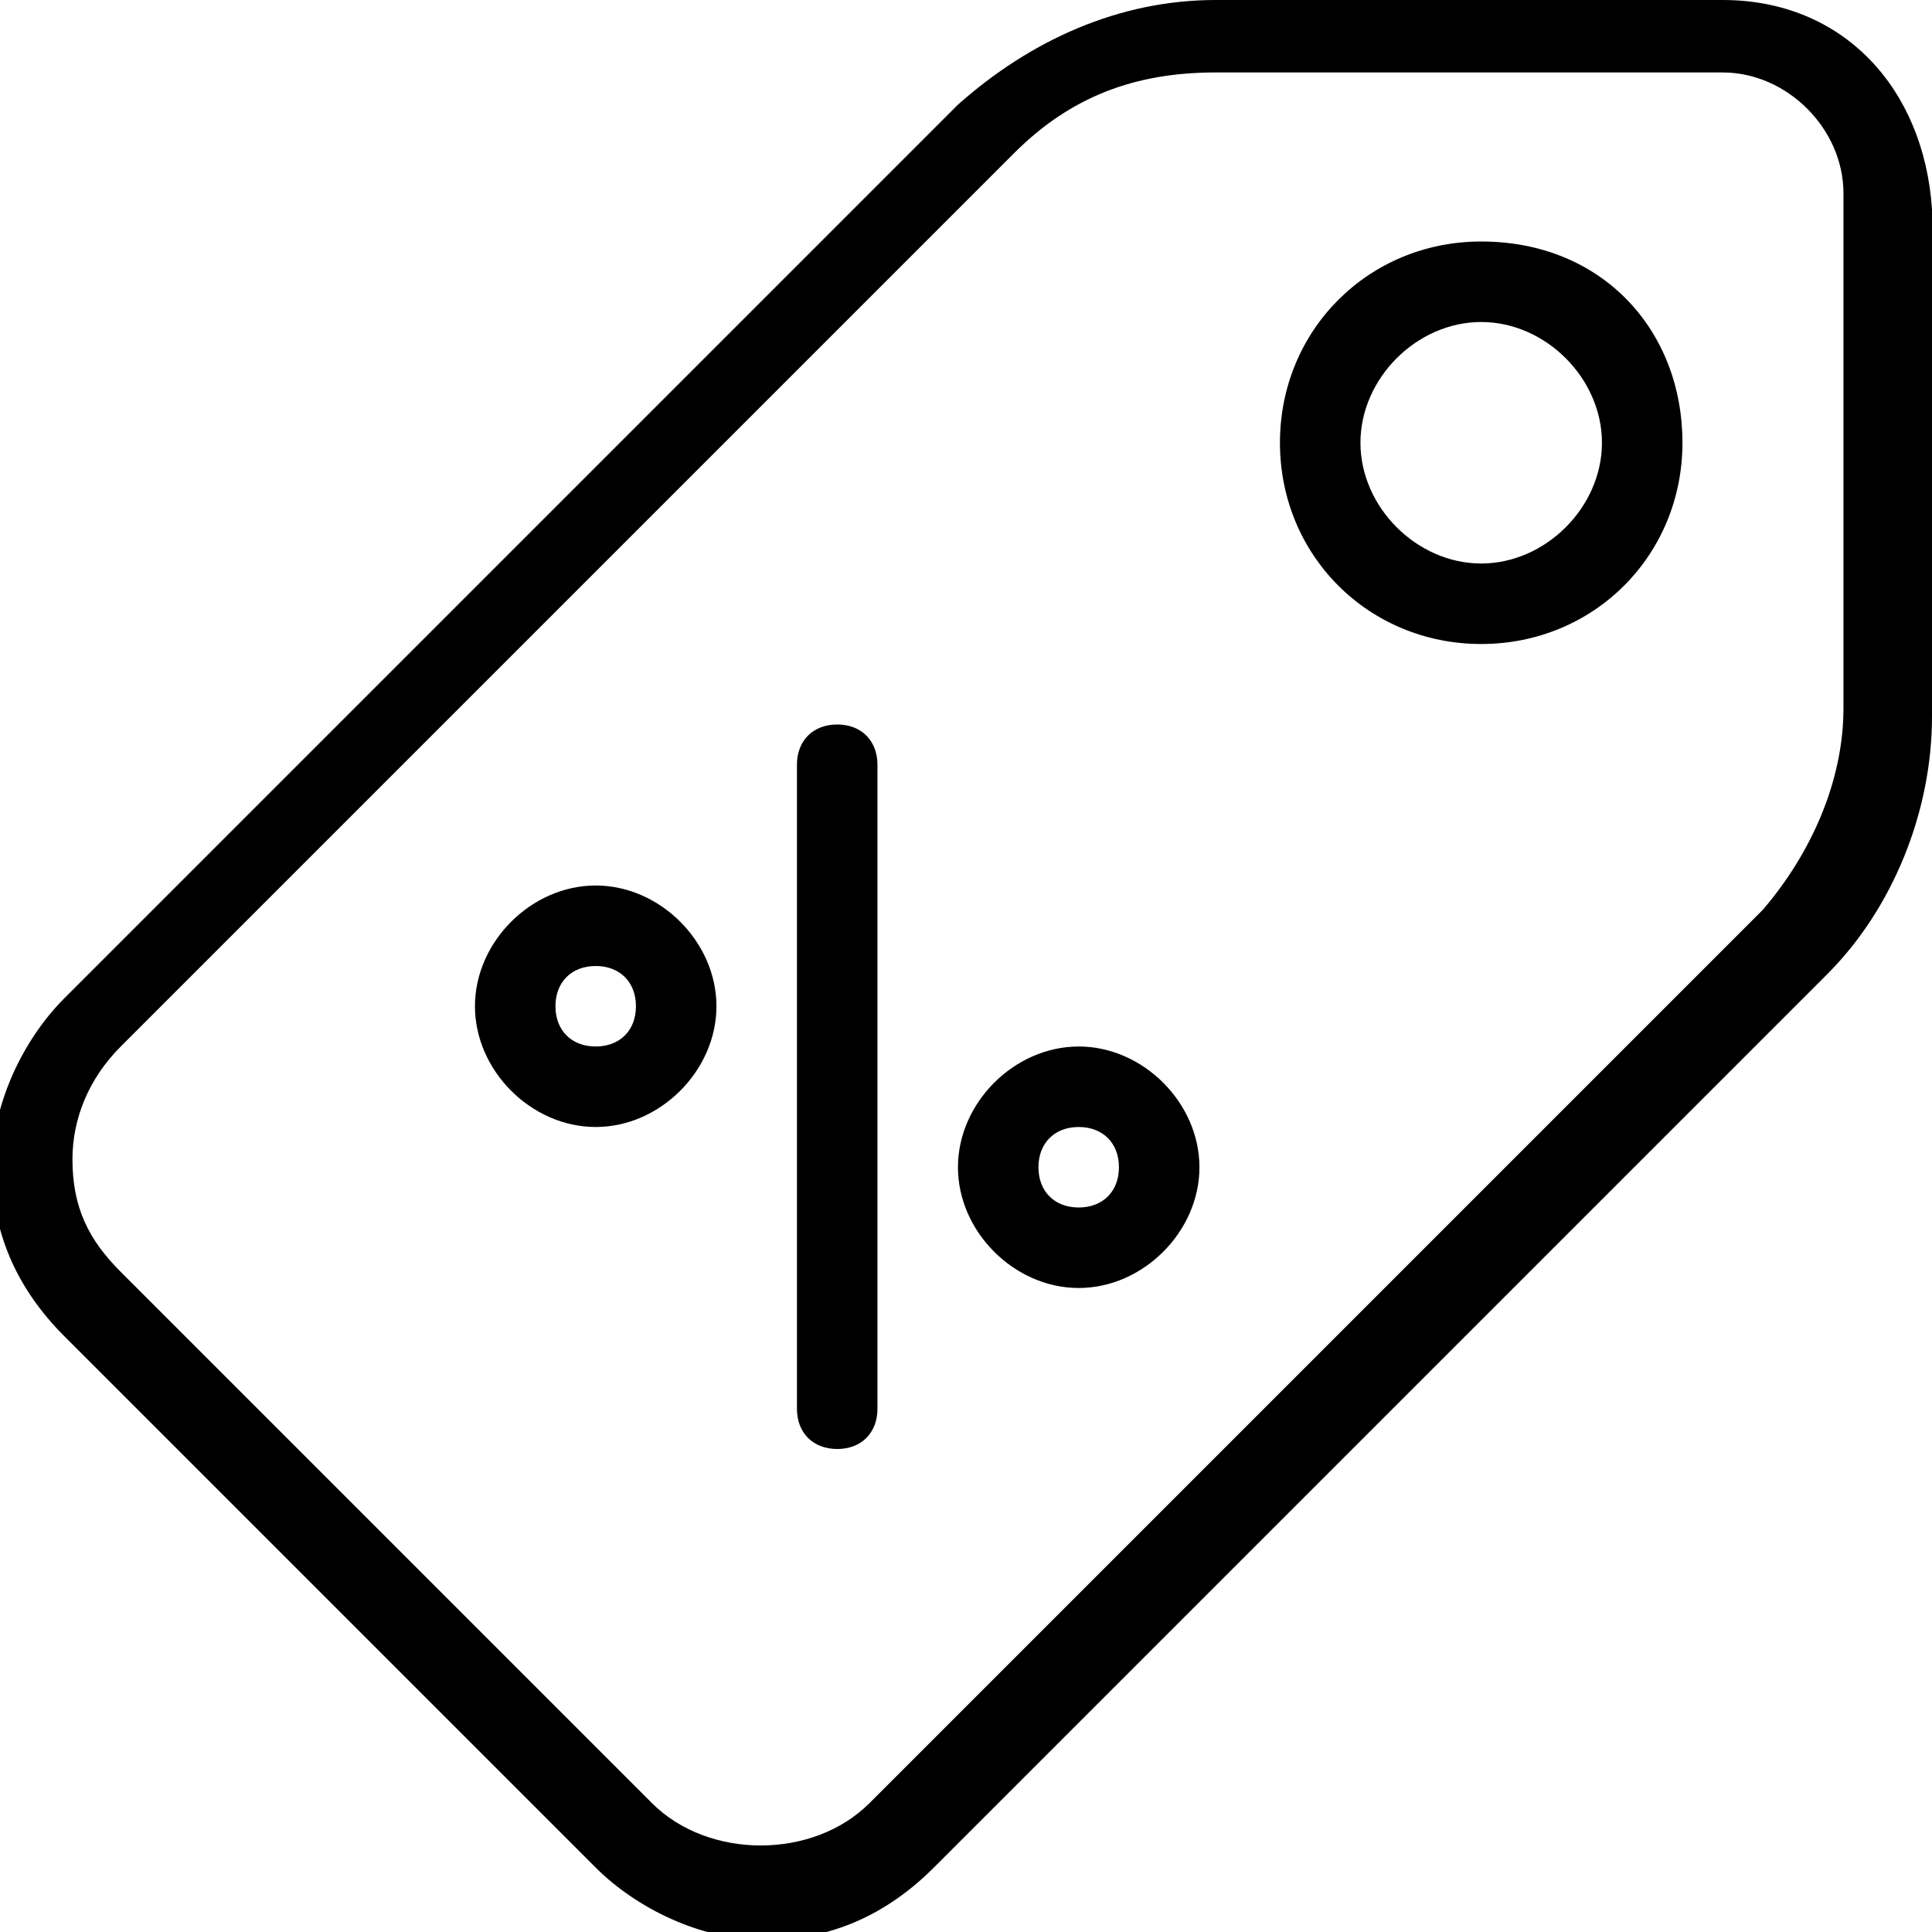 <?xml version="1.0" encoding="utf-8"?>
<!-- Generator: Adobe Illustrator 19.0.0, SVG Export Plug-In . SVG Version: 6.00 Build 0)  -->
<svg version="1.1" id="Layer_1" xmlns="http://www.w3.org/2000/svg" xmlns:xlink="http://www.w3.org/1999/xlink" x="0px" y="0px"
	 viewBox="-239 289 24 24" style="enable-background:new -239 289 24 24;" xml:space="preserve">
<g>
	<path d="M-231.6,300c-0.8,0-1.5,0.7-1.5,1.5s0.7,1.5,1.5,1.5s1.5-0.7,1.5-1.5S-230.8,300-231.6,300z M-231.6,302
		c-0.3,0-0.5-0.2-0.5-0.5s0.2-0.5,0.5-0.5s0.5,0.2,0.5,0.5S-231.3,302-231.6,302z"/>
	<path d="M-220.6,292c-1.4,0-2.5,1.1-2.5,2.5s1.1,2.5,2.5,2.5c1.4,0,2.5-1.1,2.5-2.5S-219.1,292-220.6,292z M-220.6,296
		c-0.8,0-1.5-0.7-1.5-1.5s0.7-1.5,1.5-1.5s1.5,0.7,1.5,1.5S-219.8,296-220.6,296z"/>
	<path d="M-228.6,298c-0.3,0-0.5,0.2-0.5,0.5v8c0,0.3,0.2,0.5,0.5,0.5s0.5-0.2,0.5-0.5v-8C-228.1,298.2-228.3,298-228.6,298z"/>
	<path d="M-217.6,289h-6.3c-1.2,0-2.3,0.5-3.2,1.3l-11.1,11.1c-0.5,0.5-0.9,1.3-0.9,2.1s0.3,1.5,0.9,2.1l6.6,6.6
		c0.5,0.5,1.3,0.9,2.1,0.9c0.8,0,1.5-0.3,2.1-0.9l11.1-11.1c0.8-0.8,1.3-2,1.3-3.2v-6.3C-215.1,290.1-216.1,289-217.6,289z
		 M-216.1,297.8c0,0.9-0.4,1.8-1,2.5l-11.1,11.1c-0.7,0.7-2,0.7-2.7,0l-6.6-6.6c-0.4-0.4-0.6-0.8-0.6-1.4c0-0.5,0.2-1,0.6-1.4
		l11.1-11.1c0.7-0.7,1.5-1,2.5-1h6.3c0.8,0,1.5,0.7,1.5,1.5V297.8z"/>
	<path d="M-225.6,302c-0.8,0-1.5,0.7-1.5,1.5s0.7,1.5,1.5,1.5s1.5-0.7,1.5-1.5S-224.8,302-225.6,302z M-225.6,304
		c-0.3,0-0.5-0.2-0.5-0.5s0.2-0.5,0.5-0.5s0.5,0.2,0.5,0.5S-225.3,304-225.6,304z"/>
</g>
</svg>
